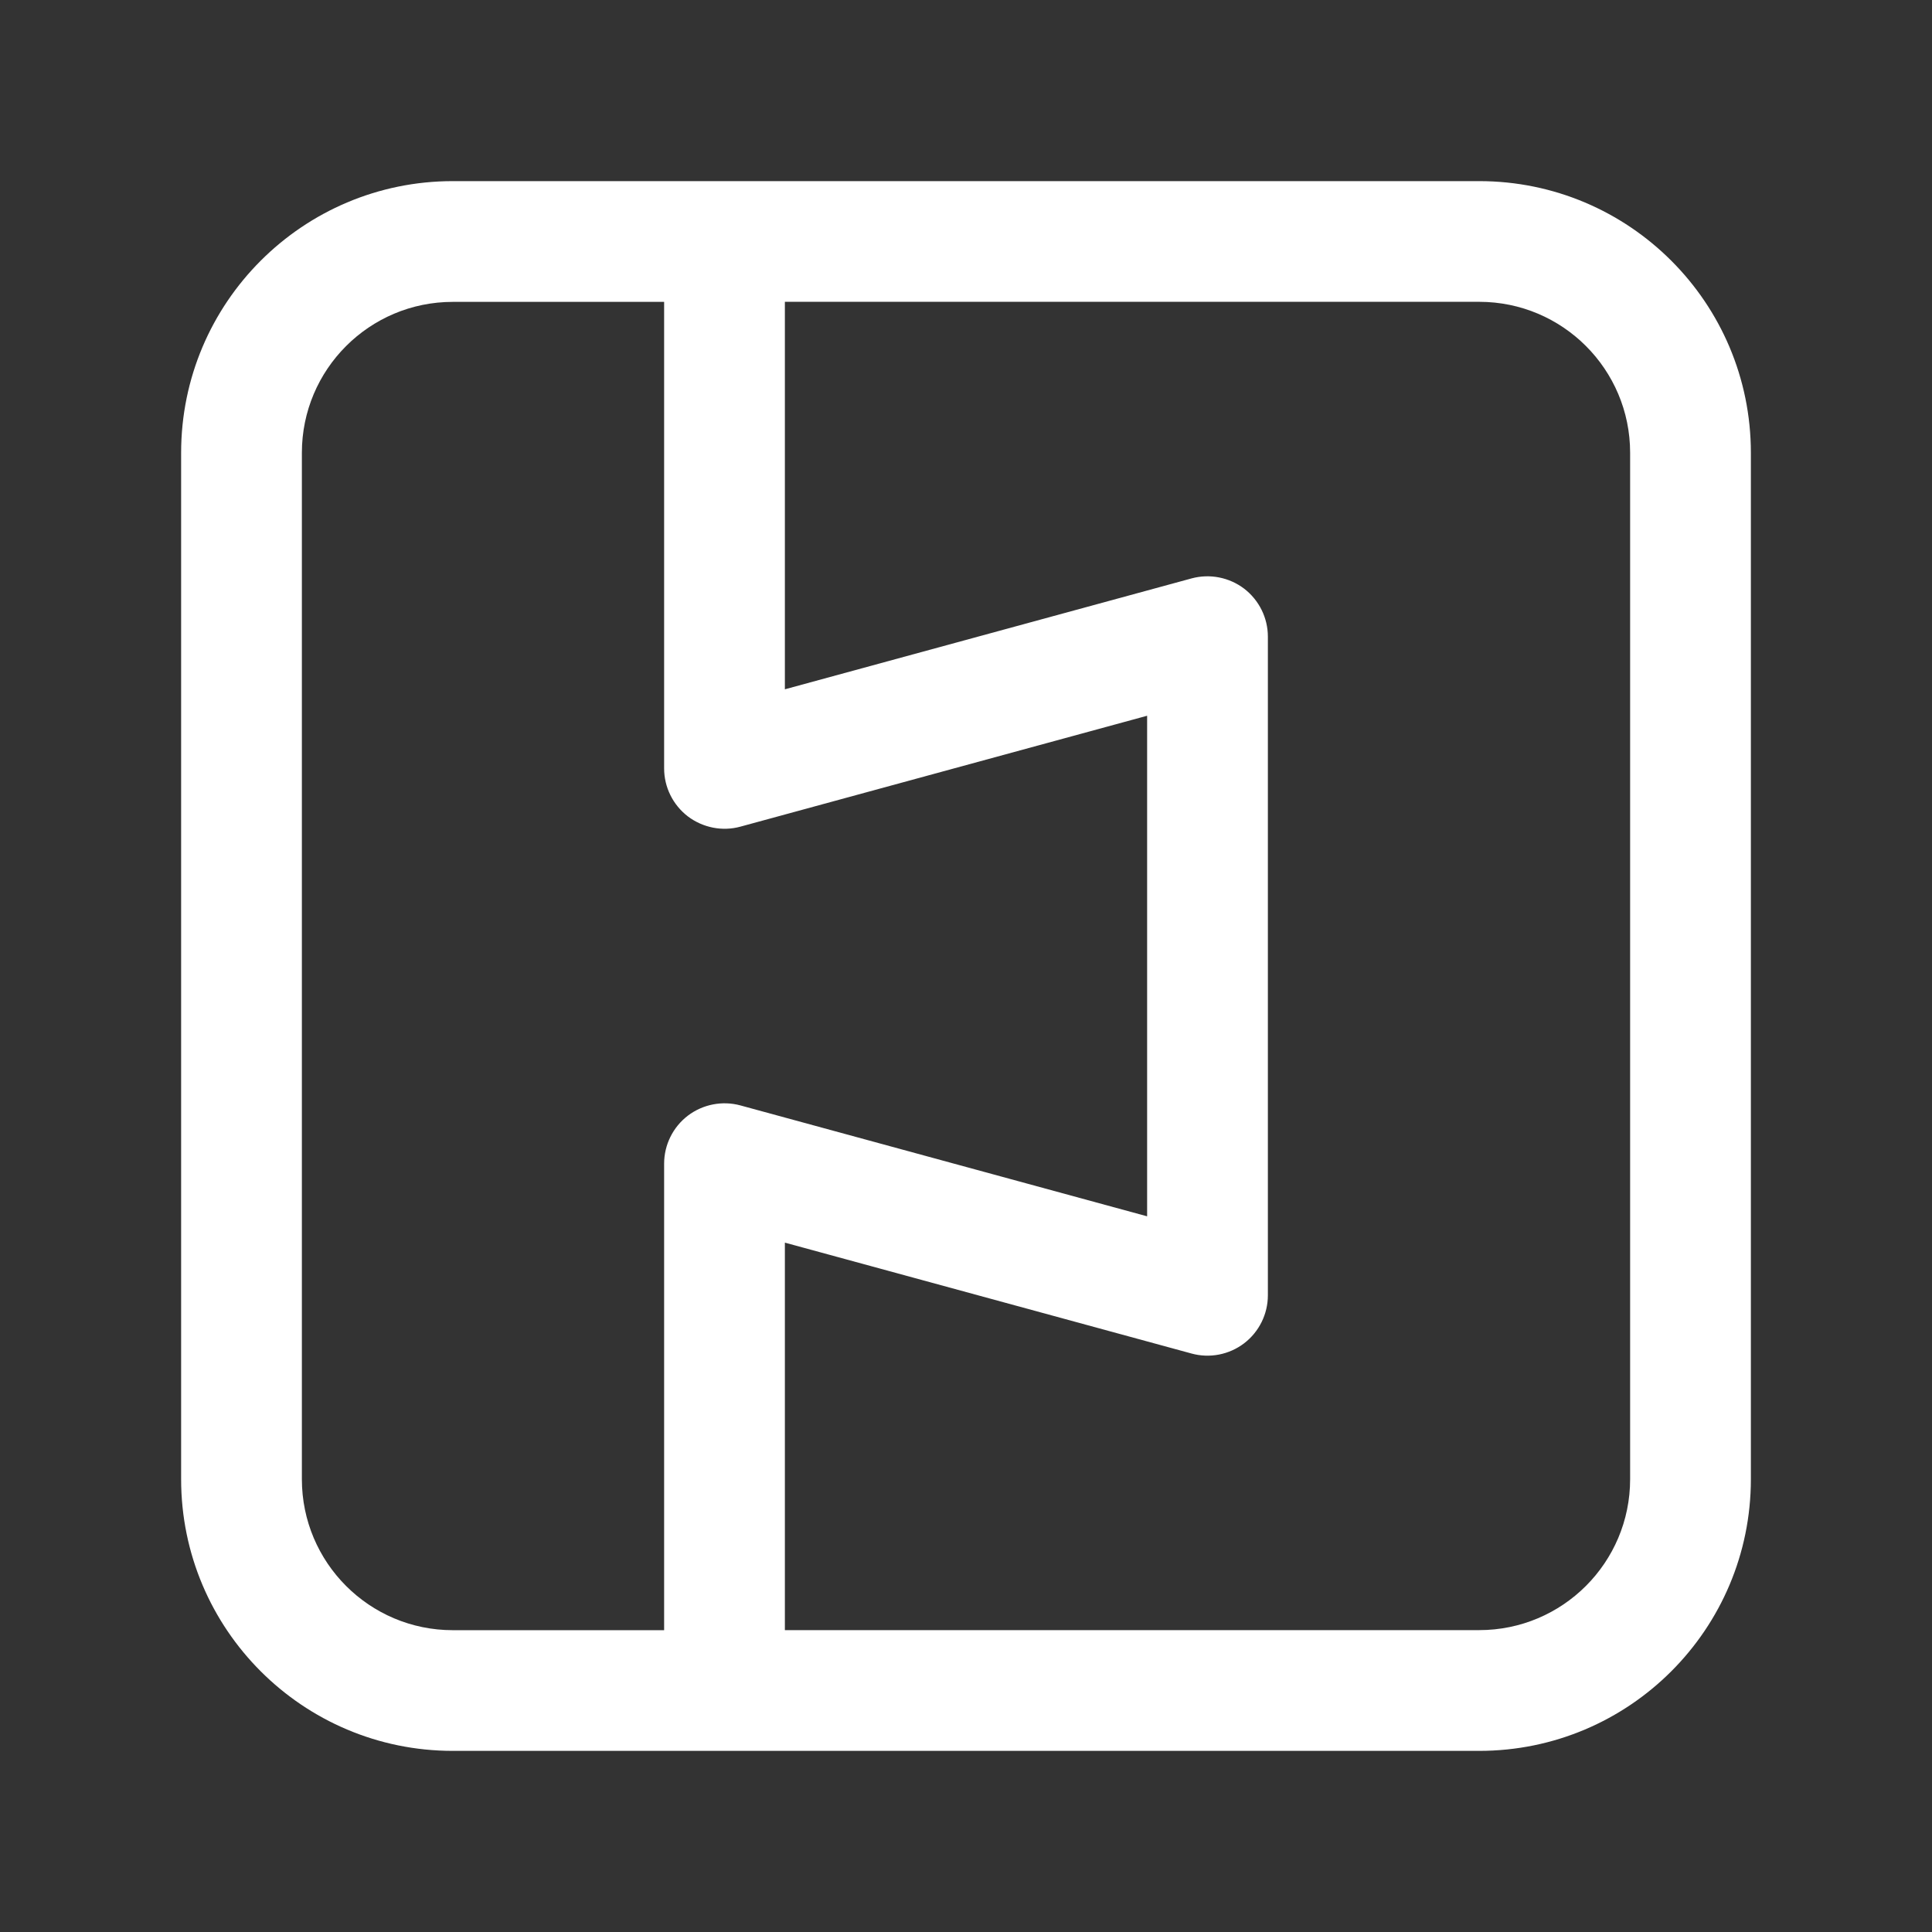 <svg width="32" height="32" viewBox="0 0 32 32" fill="none" xmlns="http://www.w3.org/2000/svg">
<rect x="0" y="0" width="32" height="32" fill="#333333" stroke="none"/>
<path d="M24.5 3H7.5C5.015 3 3 5.015 3 7.5V24.5C3 26.985 5.015 29 7.5 29H24.5C26.985 29 29 26.985 29 24.5V7.5C29 5.015 26.985 3 24.5 3ZM5 24.5V7.5C5 6.119 6.119 5 7.5 5H11V12.727C11 13.039 11.146 13.332 11.393 13.522C11.642 13.71 11.965 13.774 12.263 13.692L19 11.855V20.146L12.263 18.309C11.965 18.228 11.642 18.29 11.393 18.479C11.146 18.668 11 18.962 11 19.274V27.001H7.5C6.119 27.001 5 25.881 5 24.5ZM27 24.5C27 25.881 25.881 27 24.5 27H13V20.582L19.737 22.419C20.036 22.501 20.359 22.438 20.607 22.249C20.854 22.06 21 21.766 21 21.454V10.545C21 10.233 20.854 9.94 20.607 9.75C20.359 9.562 20.036 9.499 19.737 9.58L13 11.417V4.999H24.5C25.881 4.999 27 6.118 27 7.499V24.5Z" fill="#ffffff"/>
</svg>
